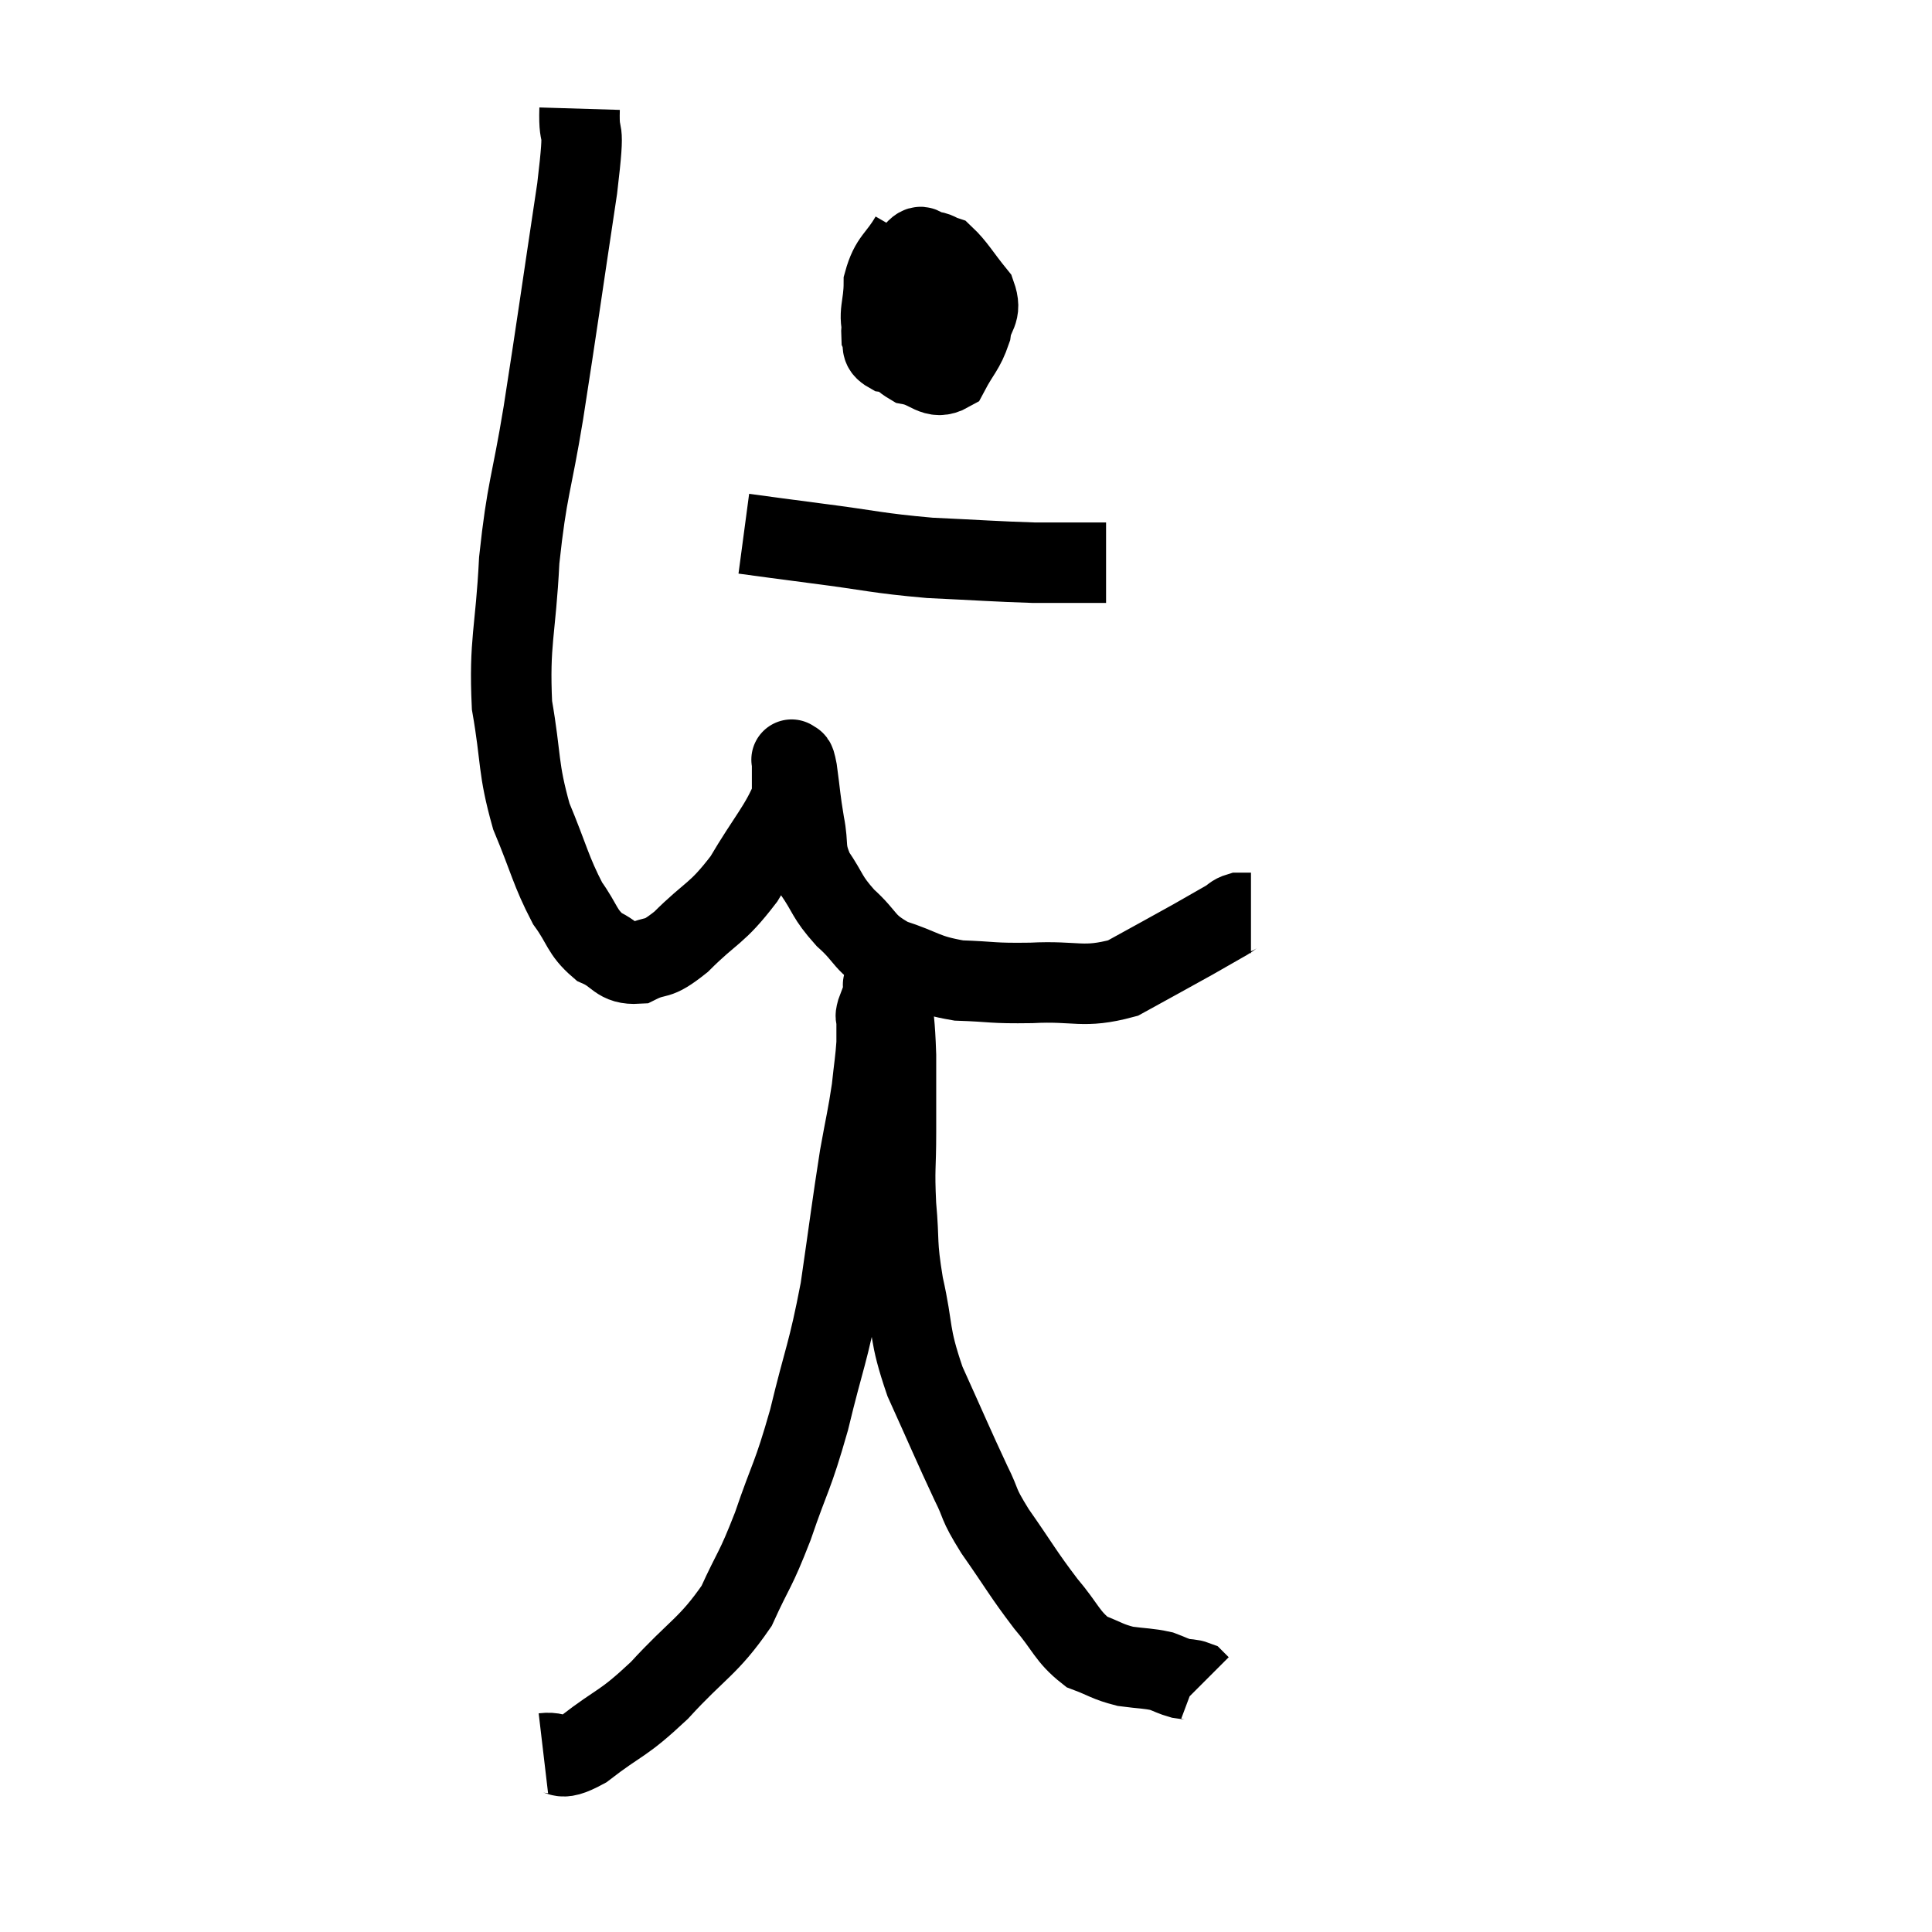 <svg width="48" height="48" viewBox="0 0 48 48" xmlns="http://www.w3.org/2000/svg"><path d="M 14.4 2.7 C 14.37 3.69, 14.565 2.79, 14.34 4.68 C 13.92 7.47, 13.86 7.95, 13.5 10.26 C 13.2 12.09, 13.095 12.105, 12.9 13.92 C 12.81 15.72, 12.645 15.93, 12.72 17.52 C 12.96 18.9, 12.855 19.05, 13.2 20.28 C 13.65 21.36, 13.68 21.63, 14.1 22.44 C 14.49 22.98, 14.445 23.145, 14.88 23.52 C 15.36 23.73, 15.33 23.97, 15.84 23.94 C 16.38 23.67, 16.26 23.925, 16.92 23.4 C 17.7 22.62, 17.79 22.74, 18.48 21.84 C 19.08 20.82, 19.38 20.535, 19.68 19.8 C 19.68 19.35, 19.68 19.125, 19.68 18.9 C 19.68 18.9, 19.68 18.9, 19.68 18.9 C 19.68 18.9, 19.65 18.84, 19.68 18.9 C 19.74 19.02, 19.725 18.75, 19.8 19.14 C 19.89 19.8, 19.875 19.83, 19.98 20.46 C 20.1 21.06, 19.965 21.075, 20.22 21.66 C 20.61 22.23, 20.52 22.26, 21 22.8 C 21.57 23.31, 21.435 23.43, 22.14 23.82 C 22.98 24.09, 22.95 24.21, 23.82 24.36 C 24.72 24.39, 24.6 24.435, 25.62 24.42 C 26.76 24.36, 26.895 24.57, 27.9 24.3 C 28.77 23.82, 28.995 23.7, 29.64 23.34 C 30.06 23.1, 30.195 23.025, 30.48 22.86 C 30.63 22.77, 30.63 22.725, 30.78 22.68 C 30.93 22.68, 31.005 22.68, 31.08 22.68 L 31.08 22.68" fill="none" stroke="black" stroke-width="2"></path><path d="M 22.62 5.88 C 22.29 6.45, 22.125 6.42, 21.96 7.02 C 21.96 7.65, 21.795 7.77, 21.96 8.28 C 22.29 8.67, 22.215 8.82, 22.62 9.06 C 23.1 9.15, 23.205 9.45, 23.58 9.24 C 23.85 8.73, 23.955 8.7, 24.12 8.22 C 24.18 7.77, 24.405 7.785, 24.24 7.32 C 23.85 6.84, 23.745 6.63, 23.46 6.36 C 23.28 6.3, 23.295 6.255, 23.1 6.24 C 22.89 6.27, 22.95 5.955, 22.68 6.3 C 22.35 6.96, 22.215 7.11, 22.02 7.62 C 21.96 7.98, 21.885 8.055, 21.9 8.34 C 21.99 8.55, 21.84 8.625, 22.08 8.76 C 22.47 8.82, 22.5 9.18, 22.86 8.88 C 23.19 8.22, 23.355 7.89, 23.52 7.56 C 23.52 7.56, 23.565 7.59, 23.52 7.56 C 23.43 7.5, 23.415 7.47, 23.34 7.44 L 23.22 7.44" fill="none" stroke="black" stroke-width="2"></path><path d="M 18.48 13.26 C 19.38 13.38, 19.125 13.35, 20.28 13.5 C 21.69 13.68, 21.75 13.74, 23.1 13.86 C 24.39 13.92, 24.735 13.95, 25.68 13.98 C 26.28 13.98, 26.43 13.98, 26.88 13.98 L 27.48 13.98" fill="none" stroke="black" stroke-width="2"></path><path d="M 13.5 43.56 C 14.01 43.5, 13.8 43.83, 14.52 43.44 C 15.45 42.72, 15.435 42.885, 16.38 42 C 17.34 40.95, 17.595 40.92, 18.3 39.9 C 18.75 38.91, 18.75 39.075, 19.2 37.92 C 19.65 36.6, 19.68 36.75, 20.1 35.28 C 20.49 33.66, 20.565 33.675, 20.88 32.04 C 21.12 30.39, 21.165 29.985, 21.36 28.74 C 21.51 27.9, 21.555 27.765, 21.66 27.06 C 21.72 26.49, 21.75 26.355, 21.78 25.92 C 21.78 25.62, 21.78 25.515, 21.78 25.32 C 21.78 25.23, 21.735 25.305, 21.78 25.14 C 21.87 24.9, 21.915 24.78, 21.96 24.66 C 21.96 24.66, 21.96 24.705, 21.96 24.66 C 21.96 24.57, 21.96 24.525, 21.96 24.48 C 21.96 24.48, 21.96 24.48, 21.96 24.48 C 21.96 24.48, 21.915 24.45, 21.96 24.48 C 22.05 24.54, 22.065 24.165, 22.14 24.6 C 22.2 25.41, 22.23 25.335, 22.26 26.22 C 22.26 27.18, 22.26 27.21, 22.26 28.14 C 22.26 29.04, 22.215 28.995, 22.26 29.94 C 22.35 30.93, 22.26 30.825, 22.44 31.92 C 22.71 33.12, 22.56 33.09, 22.98 34.32 C 23.55 35.58, 23.685 35.91, 24.12 36.84 C 24.42 37.44, 24.255 37.29, 24.72 38.04 C 25.35 38.94, 25.41 39.09, 25.98 39.84 C 26.49 40.44, 26.505 40.65, 27 41.04 C 27.48 41.22, 27.495 41.28, 27.96 41.4 C 28.41 41.46, 28.515 41.445, 28.86 41.52 C 29.1 41.61, 29.13 41.64, 29.34 41.7 C 29.52 41.73, 29.58 41.715, 29.7 41.76 C 29.76 41.82, 29.79 41.85, 29.82 41.88 C 29.82 41.88, 29.82 41.88, 29.82 41.88 L 29.82 41.88" fill="none" stroke="black" stroke-width="2"></path></svg>